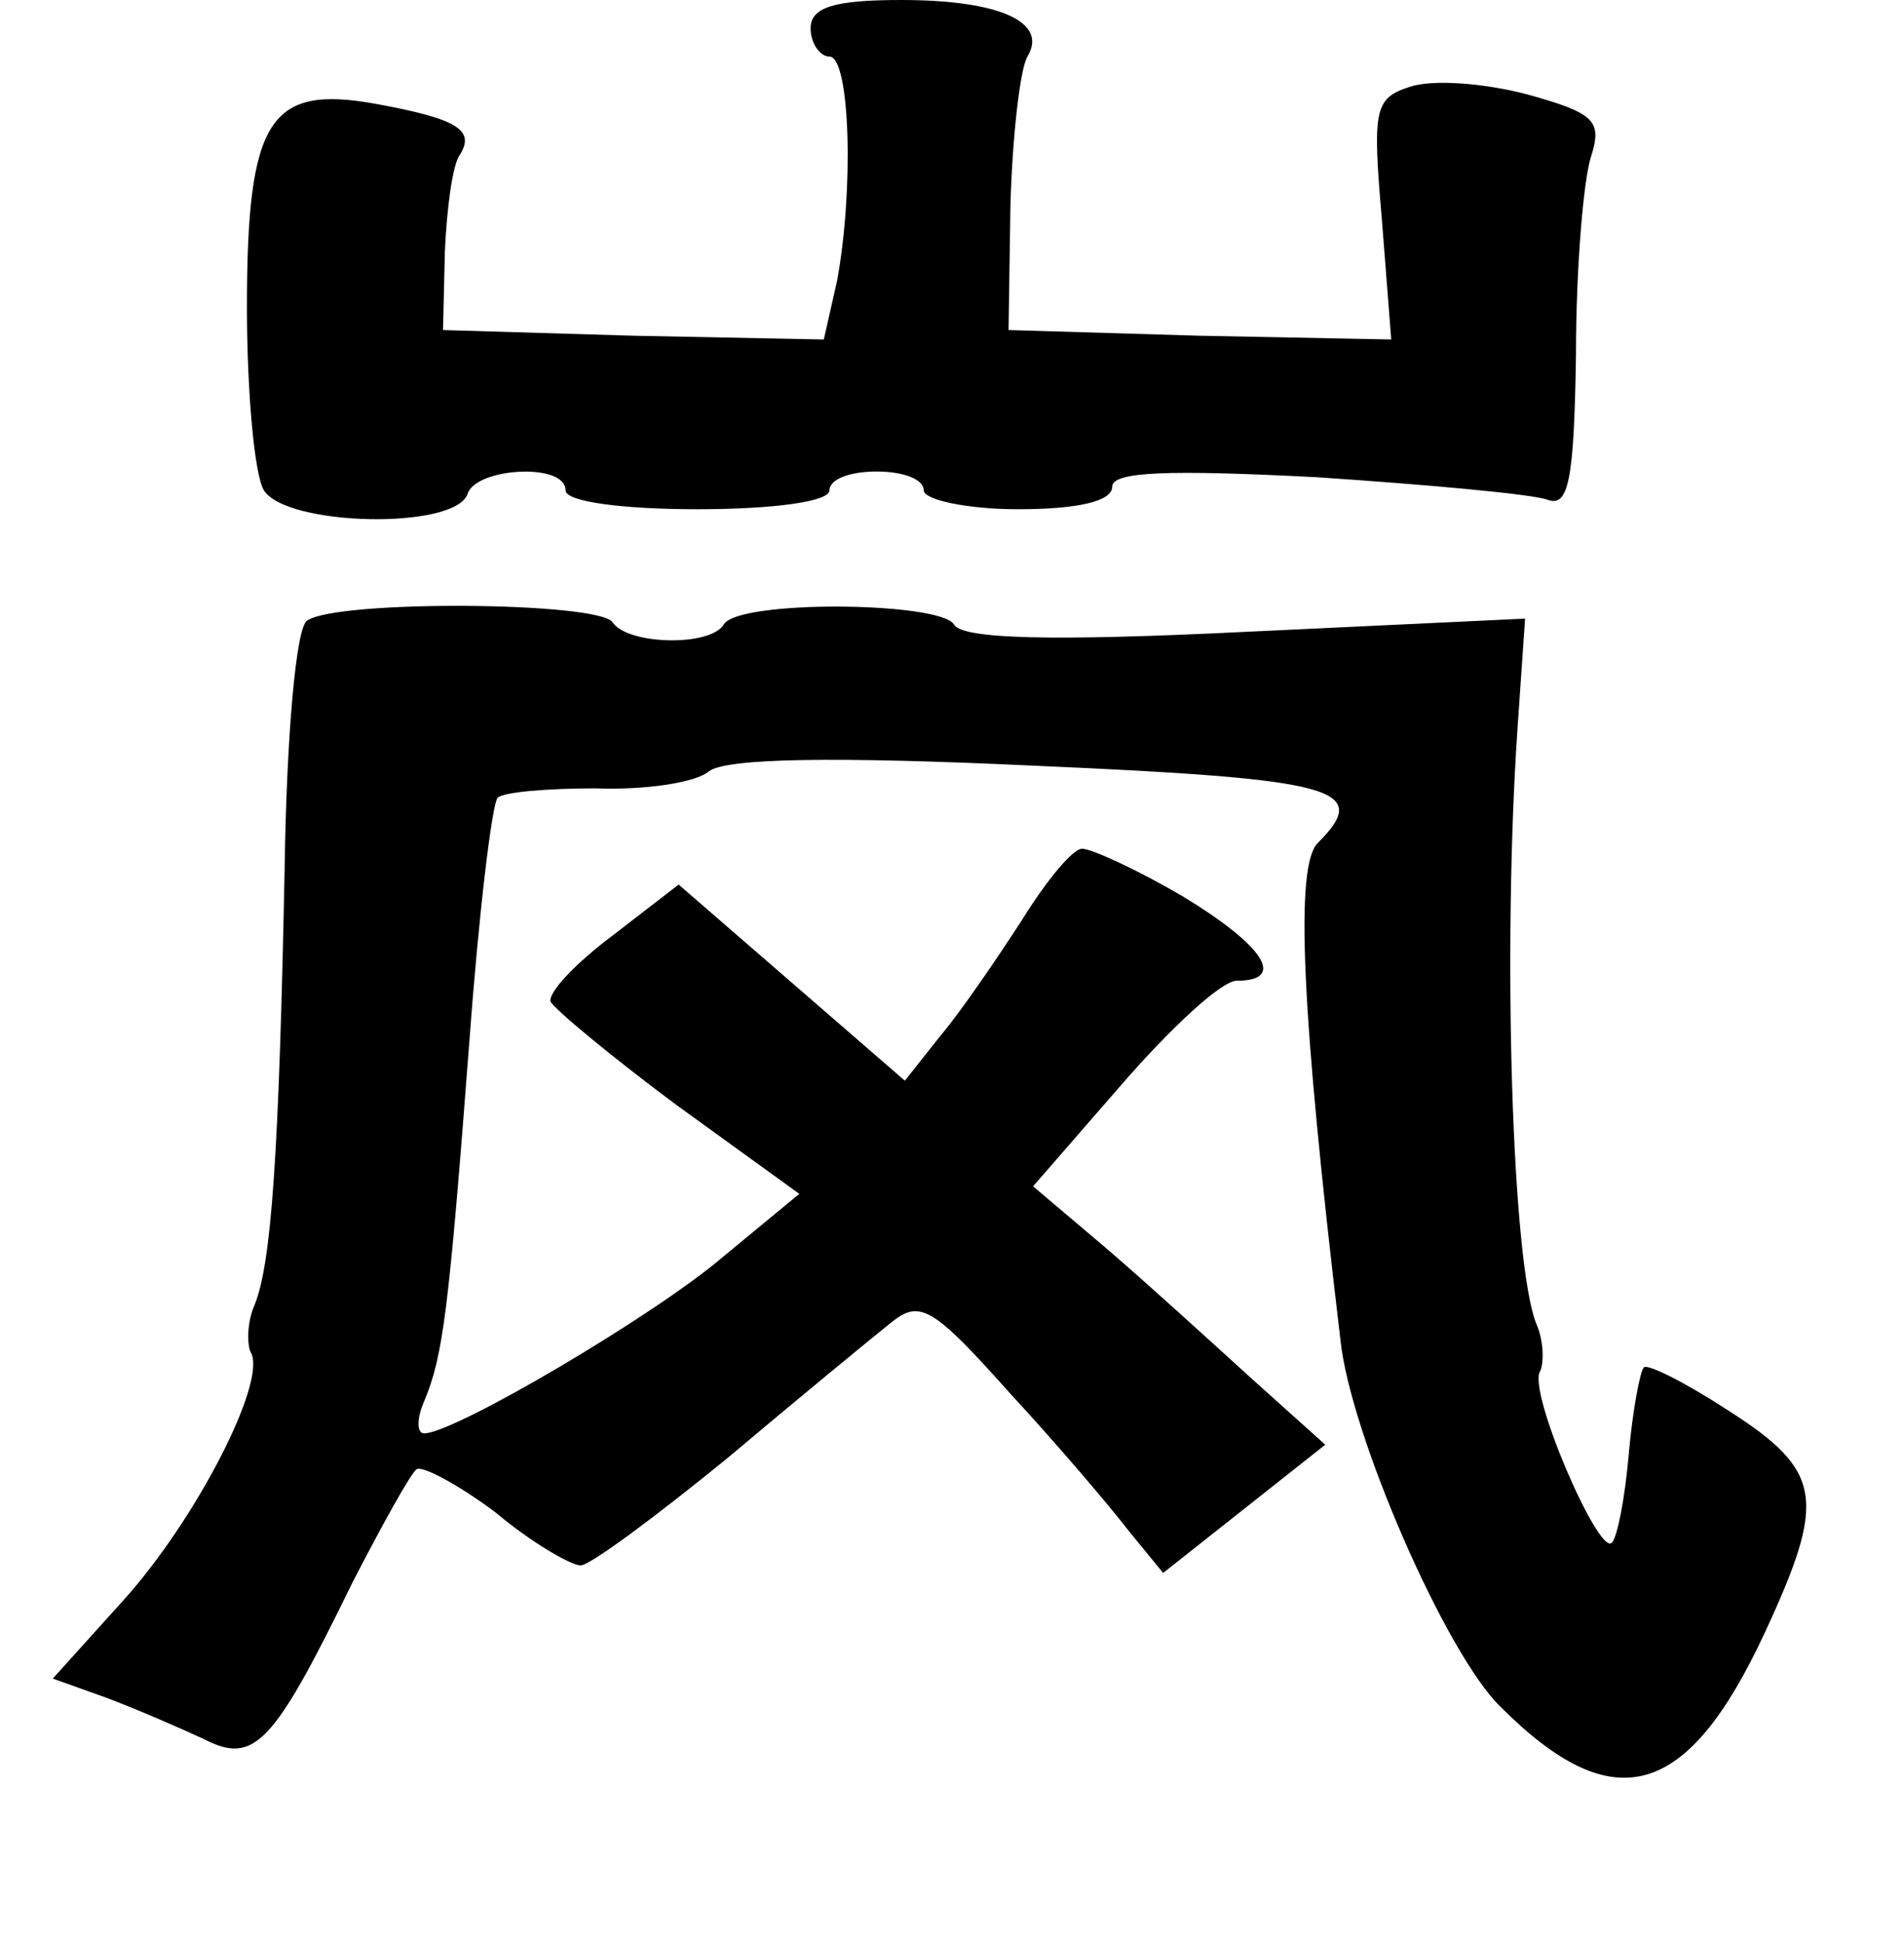 <?xml version="1.0" standalone="no"?>
<!DOCTYPE svg PUBLIC "-//W3C//DTD SVG 20010904//EN"
 "http://www.w3.org/TR/2001/REC-SVG-20010904/DTD/svg10.dtd">
<svg version="1.0" xmlns="http://www.w3.org/2000/svg"
 width="101pt" height="103pt" viewBox="0 0 101 103"
 preserveAspectRatio="xMidYMid meet">
<g transform="translate(0,103) scale(0.1,-0.1)"
fill="#000000" stroke="none">
<path d="M430 1015 c0 -8 5 -15 10 -15 11 0 13 -71 4 -119 l-7 -31 -101 2
-101 3 1 42 c1 22 4 46 8 51 8 13 -1 19 -45 27 -56 10 -68 -8 -68 -108 0 -45
4 -89 9 -97 12 -19 101 -21 108 -2 4 14 52 17 52 2 0 -6 30 -10 70 -10 40 0
70 4 70 10 0 6 11 10 25 10 14 0 25 -4 25 -10 0 -5 23 -10 50 -10 31 0 50 4
50 12 0 8 30 9 108 5 60 -4 115 -9 123 -12 11 -4 14 10 15 77 0 46 4 93 8 105
6 19 2 23 -34 33 -23 6 -50 8 -62 4 -19 -6 -20 -12 -15 -70 l5 -64 -102 2
-101 3 1 66 c1 36 5 72 9 79 11 18 -14 30 -67 30 -36 0 -48 -4 -48 -15z"/>
<path d="M163 701 c-6 -3 -11 -62 -12 -131 -3 -152 -7 -210 -16 -232 -4 -9 -4
-21 -2 -25 9 -15 -29 -89 -68 -132 l-37 -41 28 -10 c16 -6 39 -16 52 -22 27
-14 37 -3 79 83 16 31 31 58 34 60 3 2 22 -8 42 -23 19 -16 40 -28 45 -28 5 0
40 26 78 57 38 32 77 64 87 72 15 12 22 8 63 -38 25 -27 53 -60 63 -73 l18
-22 43 34 43 34 -39 35 c-22 20 -56 51 -77 69 l-39 33 47 54 c26 30 53 55 61
55 27 0 14 19 -29 45 -24 14 -48 25 -53 25 -5 0 -19 -17 -32 -38 -13 -20 -32
-48 -43 -61 l-19 -24 -60 52 -60 52 -35 -27 c-20 -15 -34 -30 -33 -35 2 -4 32
-29 67 -55 l65 -47 -40 -33 c-36 -31 -143 -94 -159 -94 -4 0 -4 8 0 17 10 24
13 47 24 191 5 68 12 126 15 129 3 3 26 5 52 5 26 -1 53 3 60 9 9 7 66 8 173
3 160 -7 179 -12 150 -41 -12 -12 -9 -87 12 -263 5 -50 56 -167 85 -195 60
-60 99 -49 140 39 33 71 31 86 -19 118 -23 15 -43 25 -45 23 -2 -2 -6 -23 -8
-46 -2 -23 -6 -44 -9 -47 -7 -7 -45 81 -38 91 2 4 2 16 -2 25 -13 32 -18 199
-10 316 l4 58 -148 -7 c-102 -5 -151 -4 -155 4 -8 12 -114 13 -122 0 -7 -12
-51 -11 -59 1 -7 11 -146 12 -162 1z"/>
</g>
</svg>
